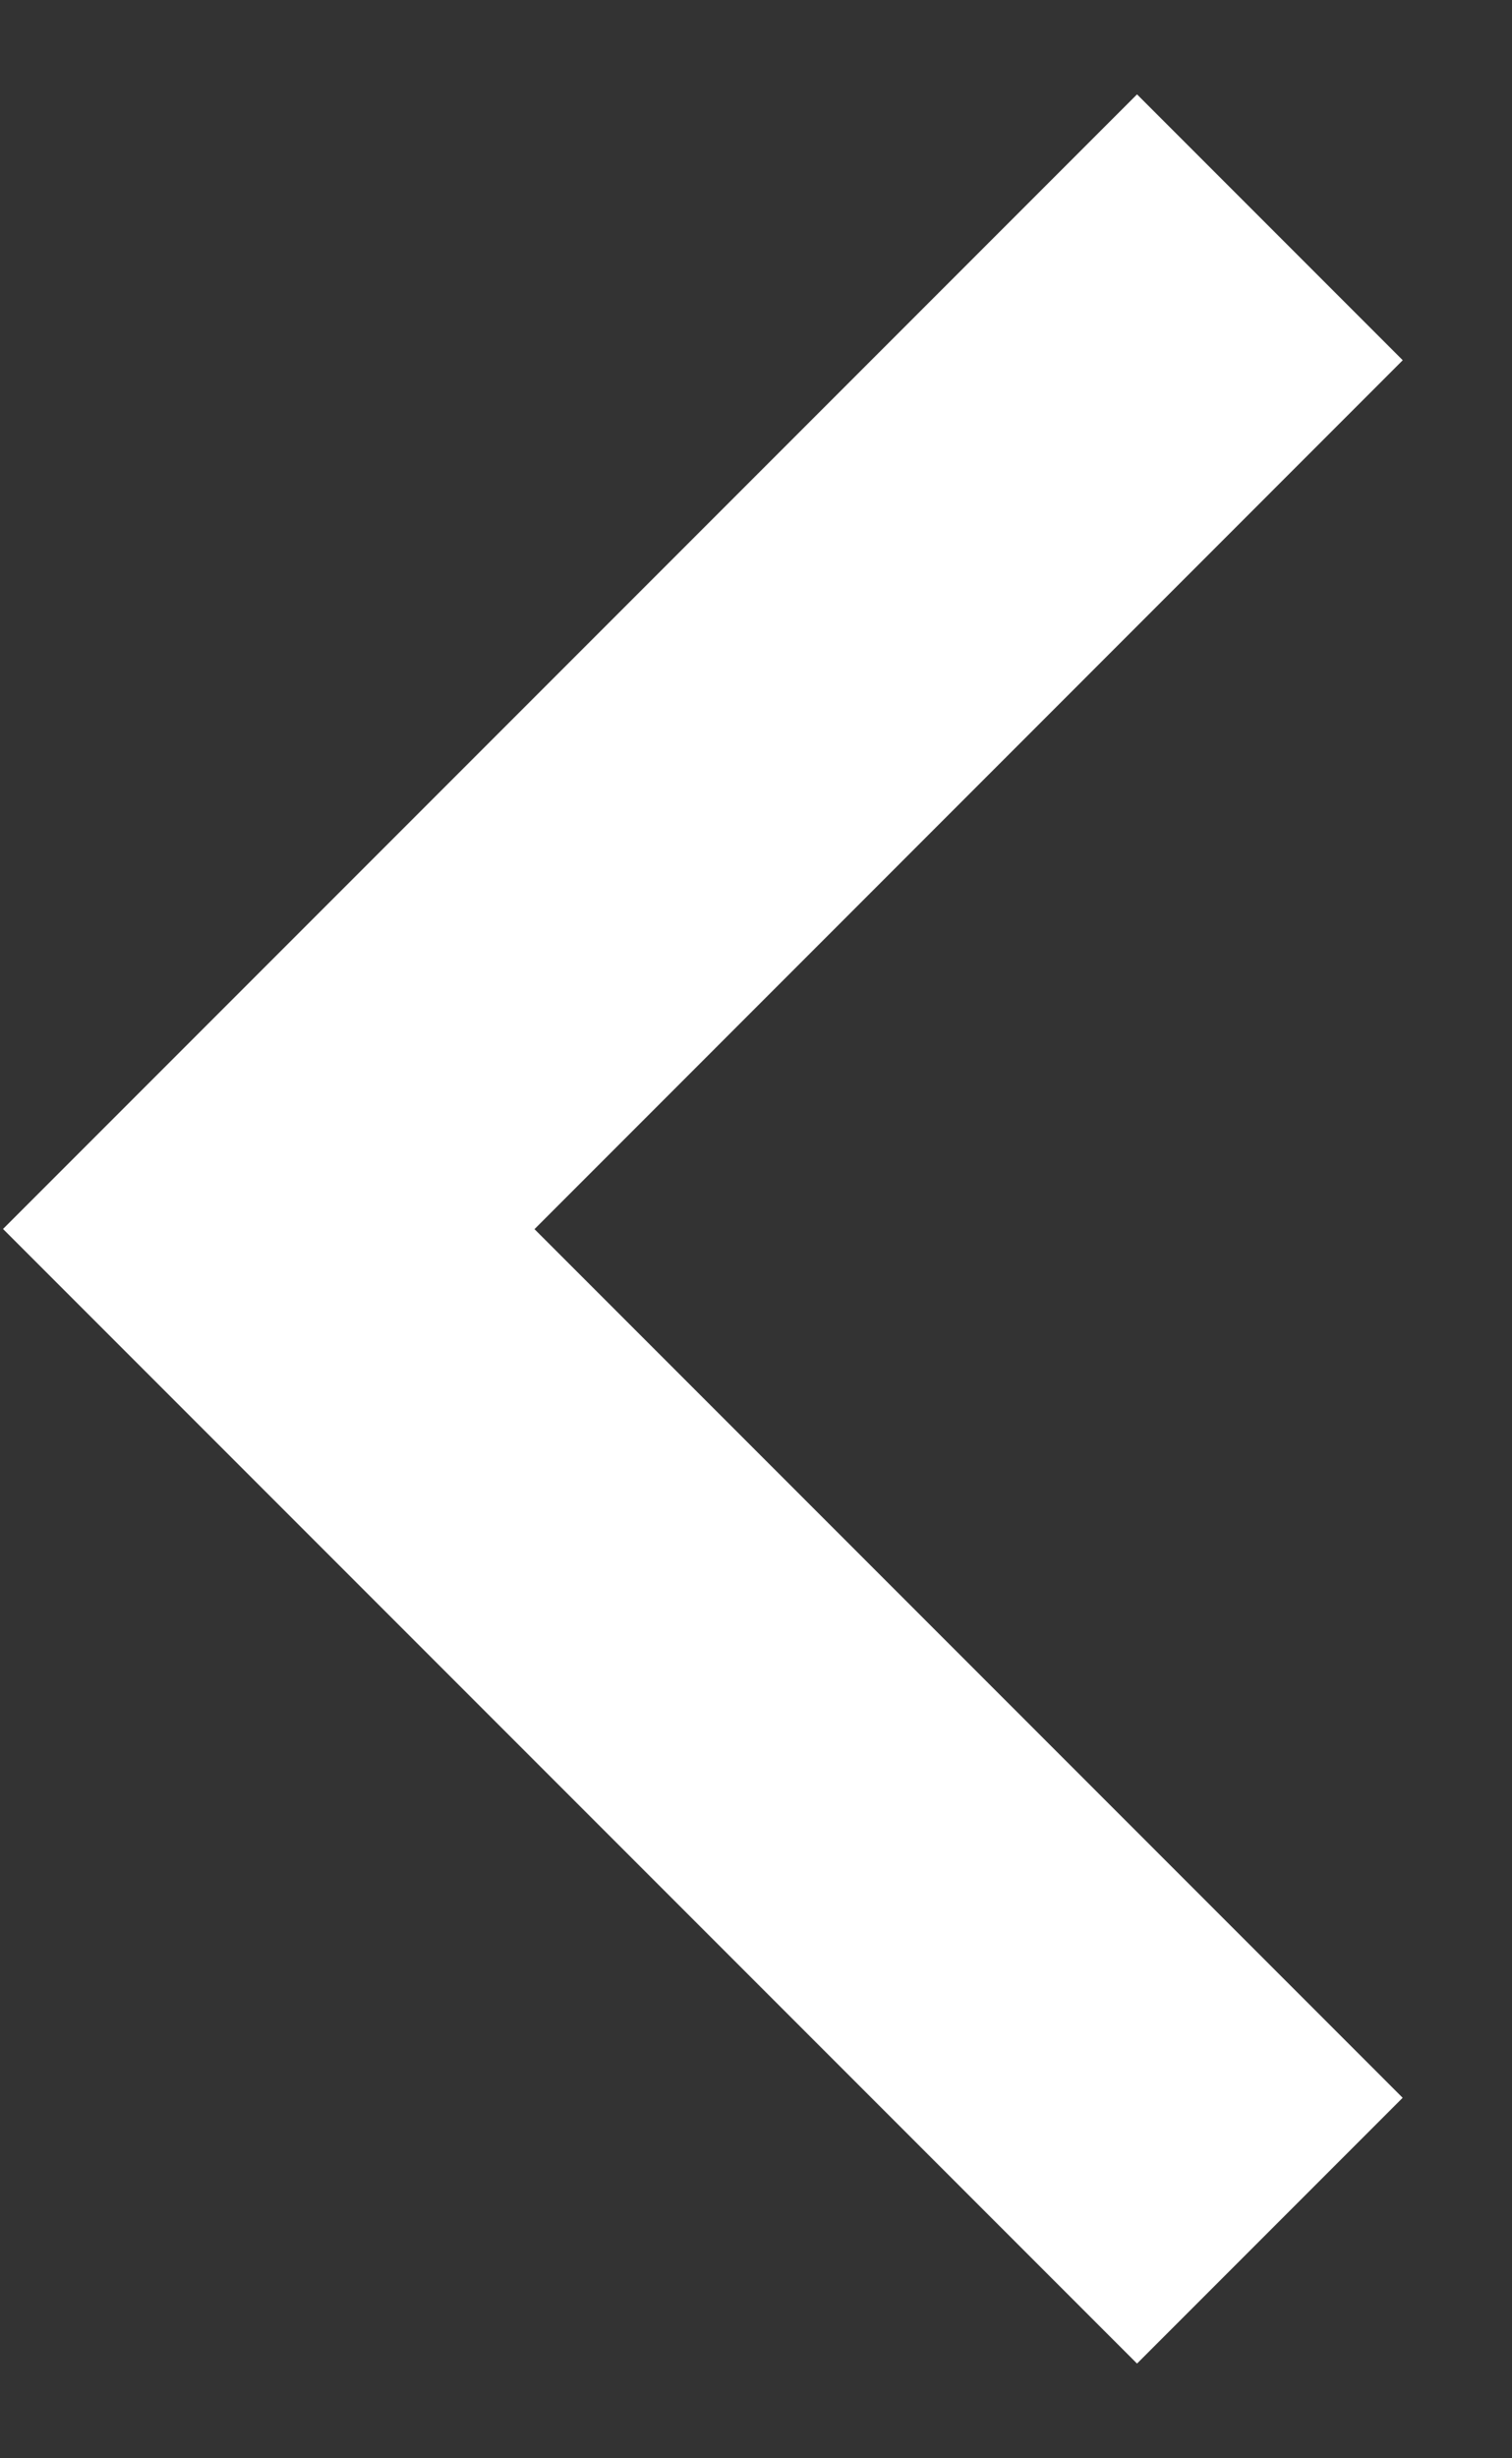 <svg width="8" height="13" fill="none" xmlns="http://www.w3.org/2000/svg"><rect width="100%" height="100%" fill="#333333" stroke="none"/><path d="M7.422 11.093l-1.406 1.406-6-6 6-6 1.406 1.406L2.828 6.5l4.594 4.594z" fill="#fff"/></svg>